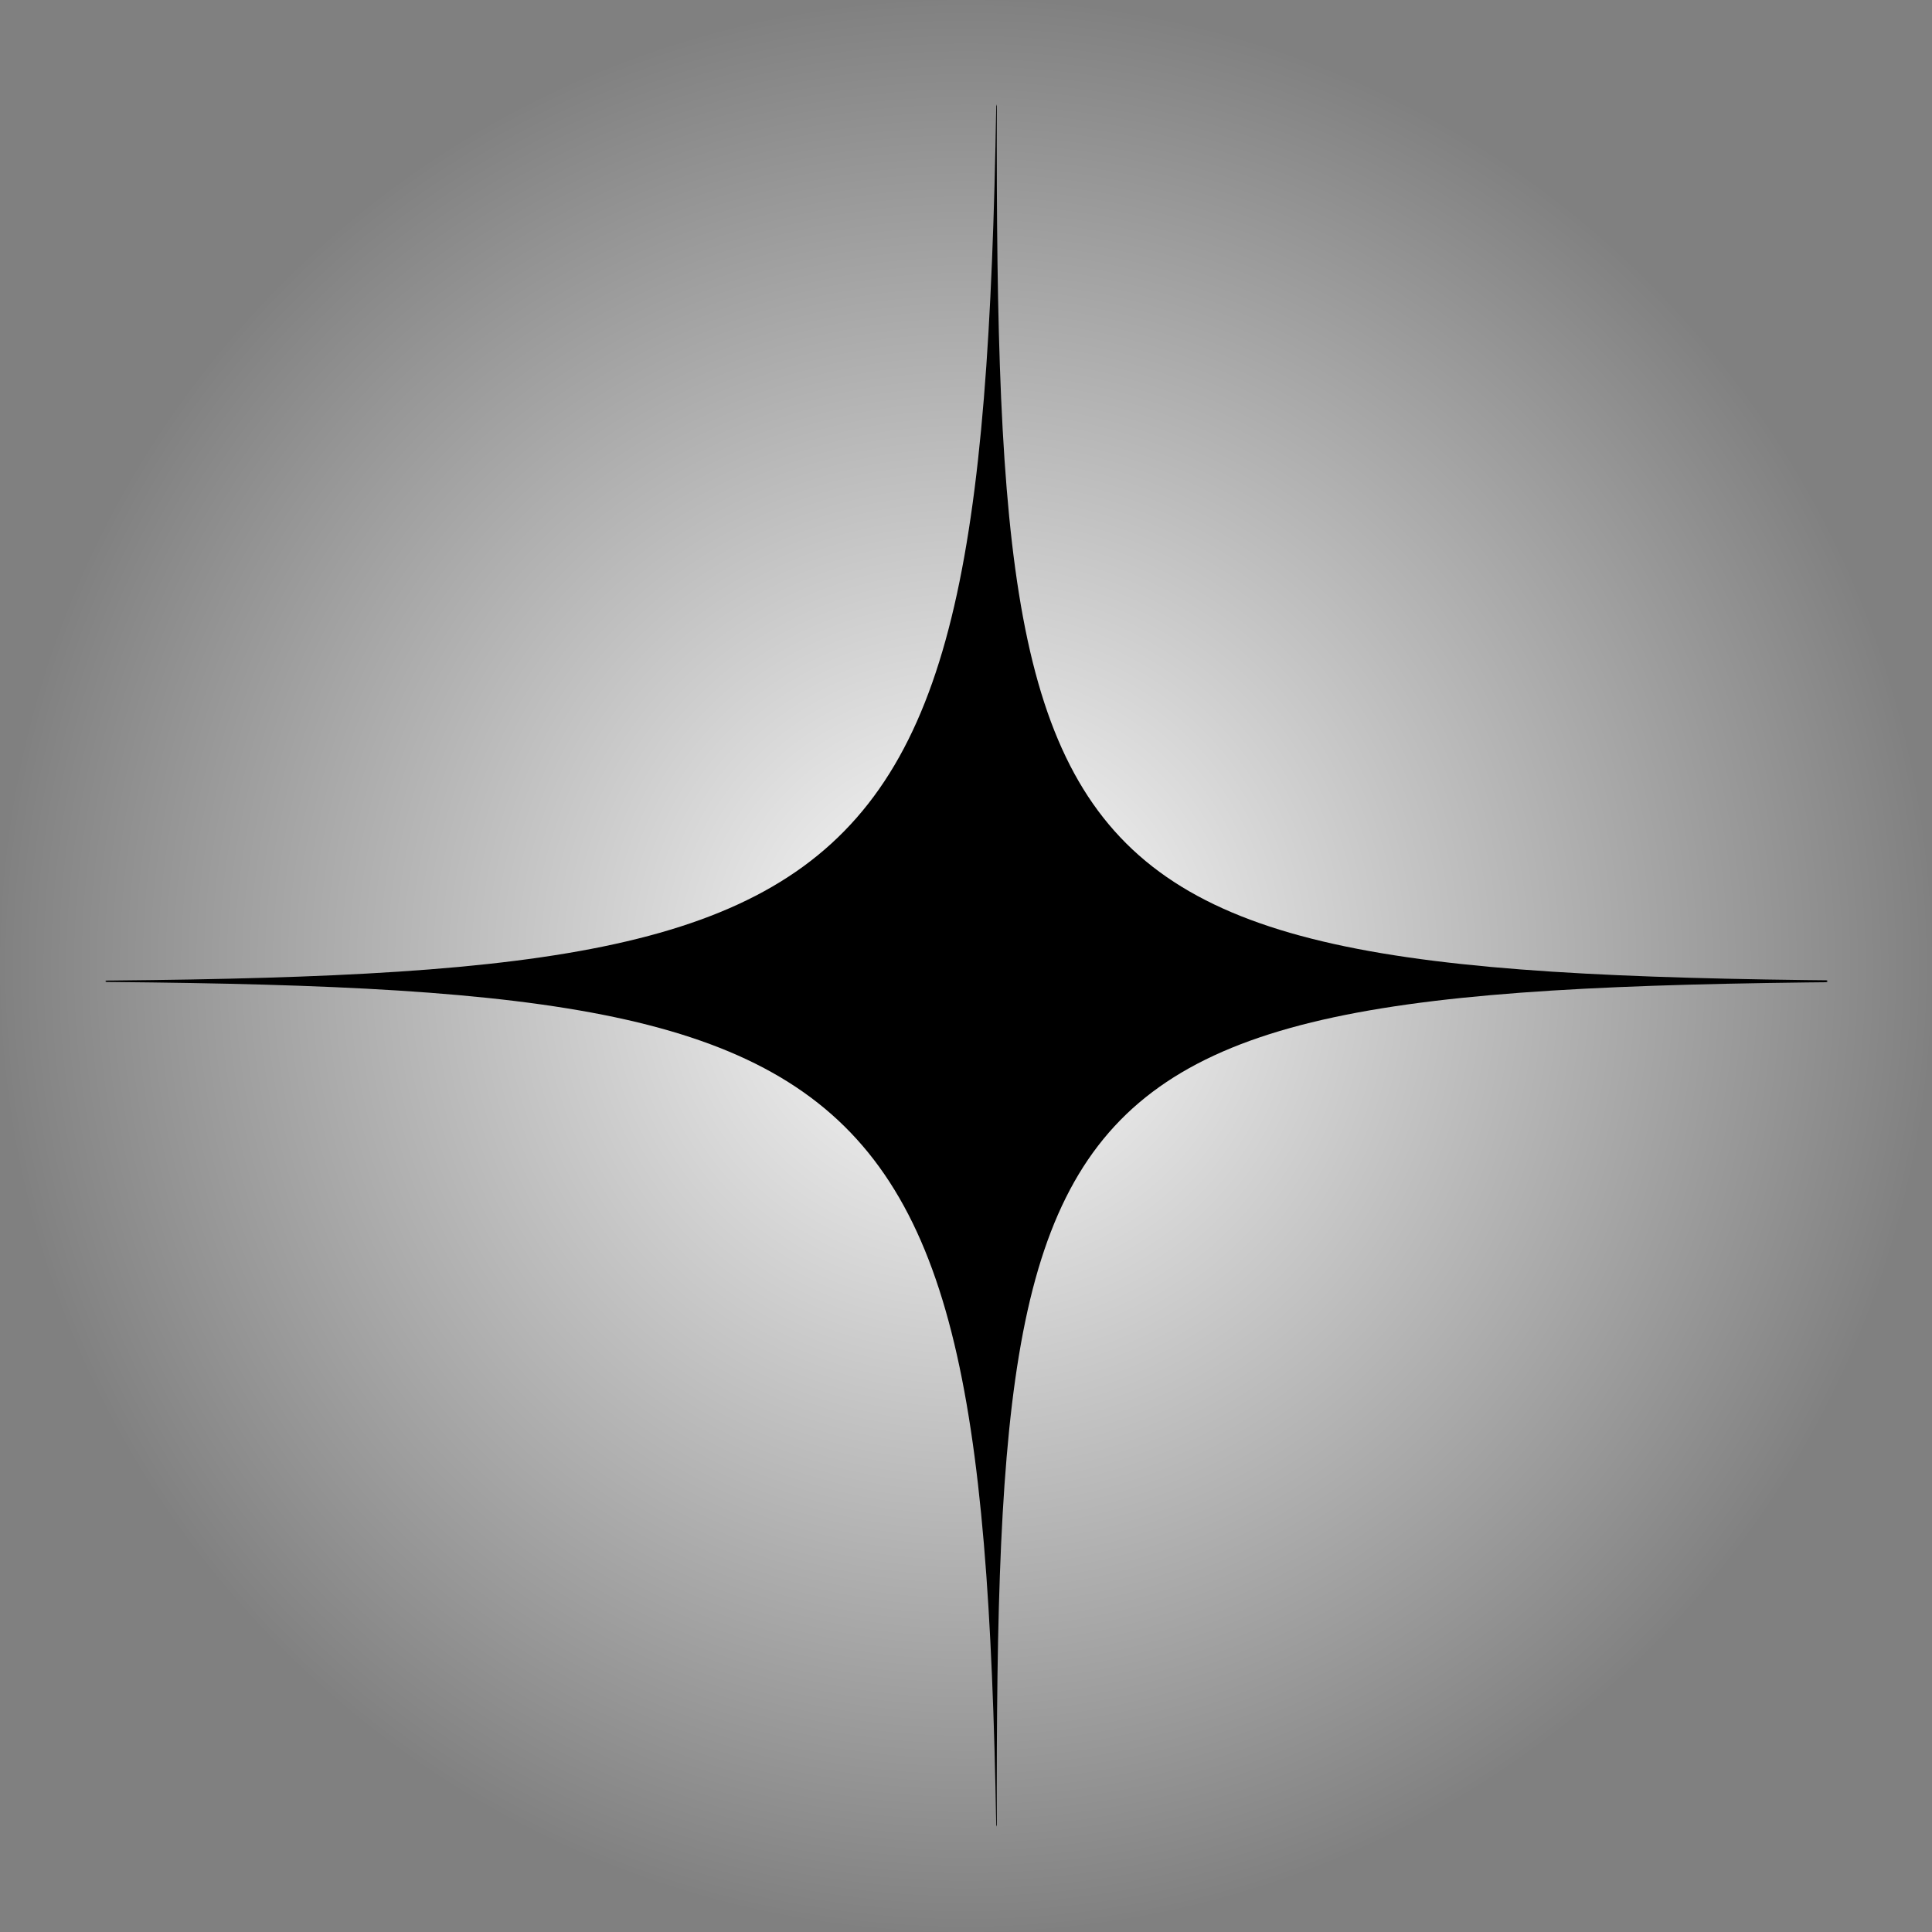 <svg width="2121" height="2121" viewBox="0 0 2121 2121" fill="none" xmlns="http://www.w3.org/2000/svg">
<rect x="0" y="0" width="2121" height="2121" fill="#808080" stroke="none"/>
<path d="M1060.5 2121C1646.2 2121 2121 1646.2 2121 1060.5C2121 474.802 1646.2 0 1060.5 0C474.802 0 0 474.802 0 1060.5C0 1646.2 474.802 2121 1060.5 2121Z" fill="url(#paint0_radial_120_151)"/>
<mask id="mask0_120_151" style="mask-type:alpha" maskUnits="userSpaceOnUse" x="116" y="115" width="1890" height="1890">
<path d="M1061 2005C1582.91 2005 2006 1581.91 2006 1060C2006 538.091 1582.91 115 1061 115C539.091 115 116 538.091 116 1060C116 1581.91 539.091 2005 1061 2005Z" fill="#D9D9D9"/>
</mask>
<g mask="url(#mask0_120_151)">
<path d="M1095.9 -335C1095.9 -185.024 1095.9 -50.975 1094.39 68.84C1091.05 1077.28 1138.92 1077.28 2336 1077.28C1138.92 1077.28 1091.05 1077.28 1094.39 2050.33C1095.9 2165.94 1095.9 2295.28 1095.9 2440C1095.9 2295.28 1094.78 2165.94 1094.39 2050.33C1081.64 1077.28 961.575 1077.28 -169 1077.28C961.575 1077.28 1081.64 1077.28 1094.39 68.84C1094.78 -50.975 1095.9 -185.024 1095.9 -335Z" fill="black"/>
</g>
<defs>
<radialGradient id="paint0_radial_120_151" cx="0" cy="0" r="1" gradientUnits="userSpaceOnUse" gradientTransform="translate(1060.5 1060.5) rotate(90) scale(1060.5)">
<stop stop-color="white"/>
<stop offset="1" stop-color="white" stop-opacity="0"/>
</radialGradient>
</defs>
</svg>
